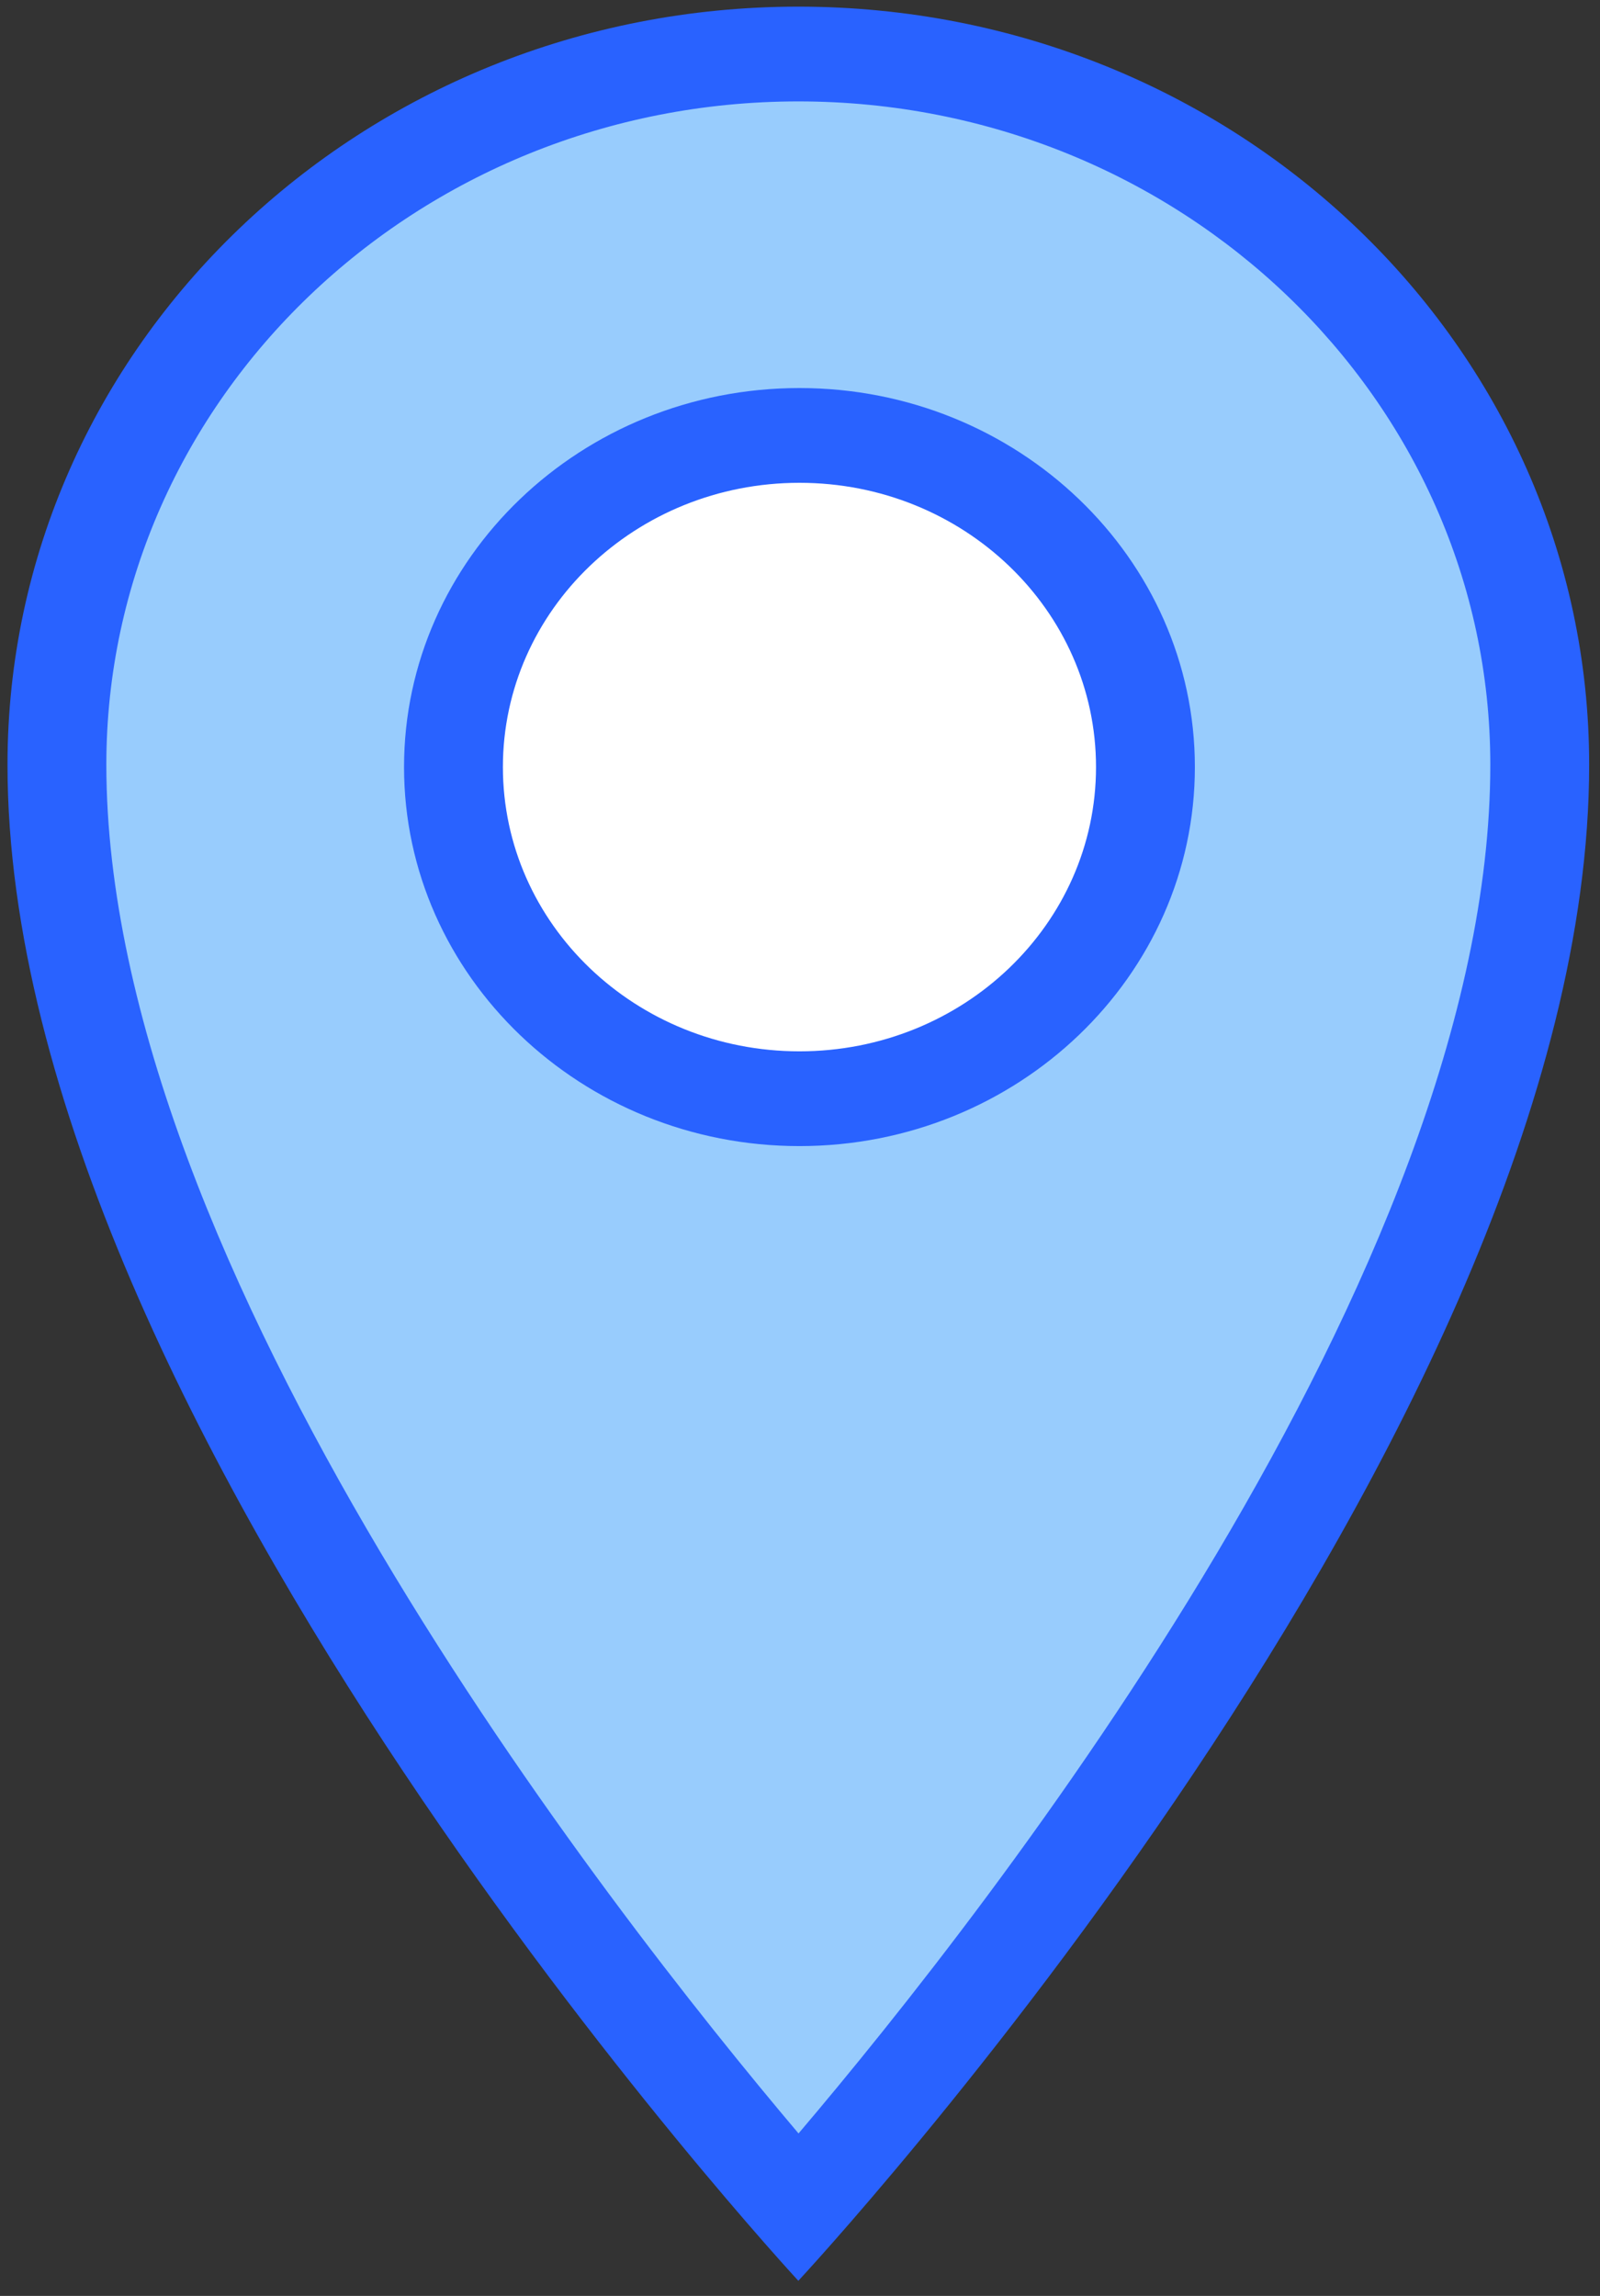 <svg width="99" height="142" viewBox="0 0 99 142" fill="none" xmlns="http://www.w3.org/2000/svg">
<rect x="0" y="0" width="99" height="142" fill="#333333" stroke="none"/>
<path d="M49.403 136.552C39.842 125.587 3.522 81.65 3.522 47.296C3.522 23.056 24.098 3.341 49.397 3.341C74.695 3.341 95.271 23.056 95.271 47.296C95.271 81.943 58.975 125.64 49.403 136.552V136.552Z" fill="#98CCFD"/>
<path d="M49.397 6.272C73.007 6.272 92.213 24.674 92.213 47.296C92.213 78.591 61.293 117.968 49.409 131.952C37.53 117.916 6.58 78.351 6.58 47.296C6.58 24.674 25.787 6.272 49.397 6.272V6.272ZM49.397 0.411C22.373 0.411 0.464 21.404 0.464 47.296C0.464 88.255 49.397 141.065 49.397 141.065C49.397 141.065 98.329 88.578 98.329 47.296C98.329 21.404 76.42 0.411 49.397 0.411V0.411Z" fill="#2962FF"/>
<path d="M49.466 26.93C37.643 26.93 28.058 36.114 28.058 47.442C28.058 58.771 37.643 67.954 49.466 67.954C61.29 67.954 70.874 58.771 70.874 47.442C70.874 36.114 61.29 26.93 49.466 26.93V26.93Z" fill="white"/>
<path d="M49.466 29.861C59.602 29.861 67.816 37.731 67.816 47.442C67.816 57.153 59.602 65.024 49.466 65.024C39.331 65.024 31.117 57.153 31.117 47.442C31.117 37.731 39.331 29.861 49.466 29.861ZM49.466 24C35.973 24 25 34.514 25 47.442C25 60.371 35.973 70.885 49.466 70.885C62.96 70.885 73.933 60.371 73.933 47.442C73.933 34.514 62.96 24 49.466 24Z" fill="#2962FF"/>
</svg>
